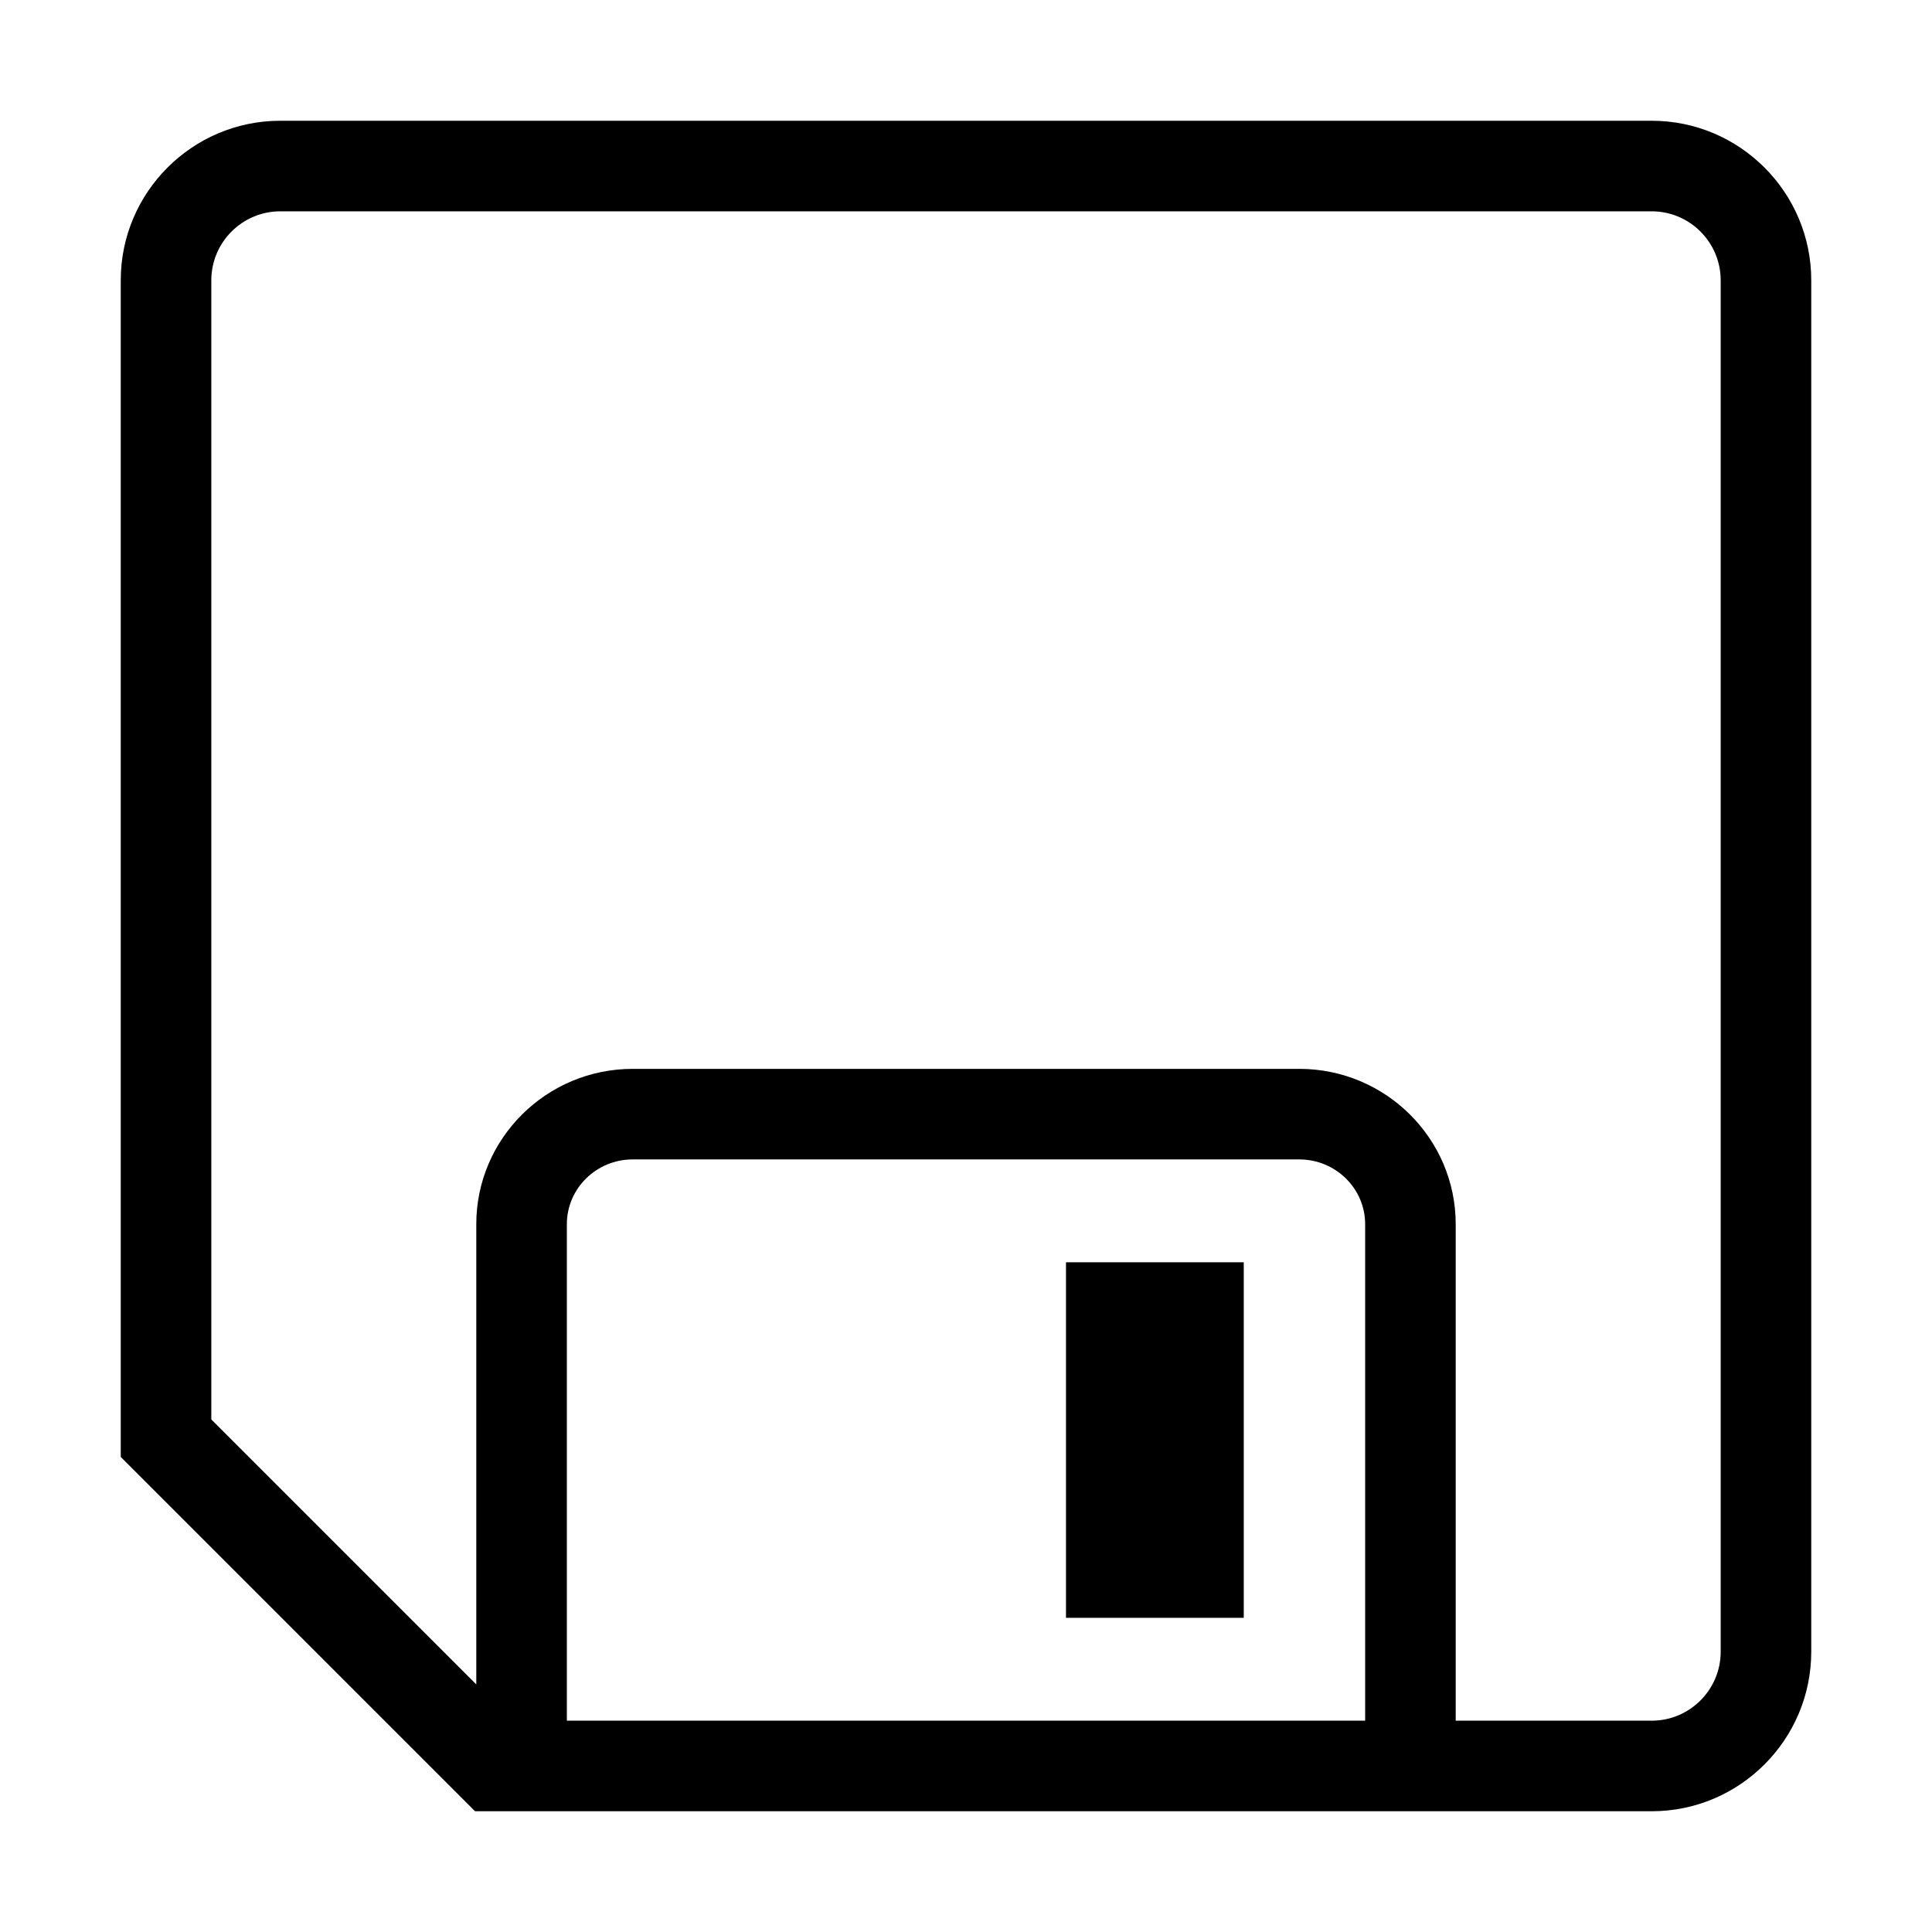 <?xml version="1.0" encoding="utf-8"?>
<!-- Generator: Adobe Illustrator 14.0.0, SVG Export Plug-In . SVG Version: 6.00 Build 43363)  -->
<!DOCTYPE svg PUBLIC "-//W3C//DTD SVG 1.1//EN" "http://www.w3.org/Graphics/SVG/1.1/DTD/svg11.dtd">
<svg version="1.1" id="Ebene_1" xmlns="http://www.w3.org/2000/svg" xmlns:xlink="http://www.w3.org/1999/xlink" x="0px" y="0px"
	 width="1024px" height="1024px" viewBox="0 0 1024 1024" enable-background="new 0 0 1024 1024" xml:space="preserve">
<g>
	<path  d="M875.429,64H148.571C101.938,64,64,101.938,64,148.571v623.647L251.781,960h0.663h519.112h103.873
		C922.062,960,960,922.062,960,875.429V148.571C960,101.938,922.062,64,875.429,64z M300.444,912V648.847
		c0-18.929,15.651-34.328,34.89-34.328h353.333c19.237,0,34.889,15.399,34.889,34.328V912H300.444z M912,875.429
		C912,895.594,895.594,912,875.429,912H771.556V648.847c0-45.396-37.184-82.328-82.889-82.328H335.333
		c-45.706,0-82.89,36.933-82.89,82.328V892.78L112,752.336V148.571C112,128.406,128.406,112,148.571,112h726.857
		C895.594,112,912,128.406,912,148.571V875.429z"/>
	<rect x="565" y="669.037"  width="94.223" height="188.444"/>
</g>
</svg>
